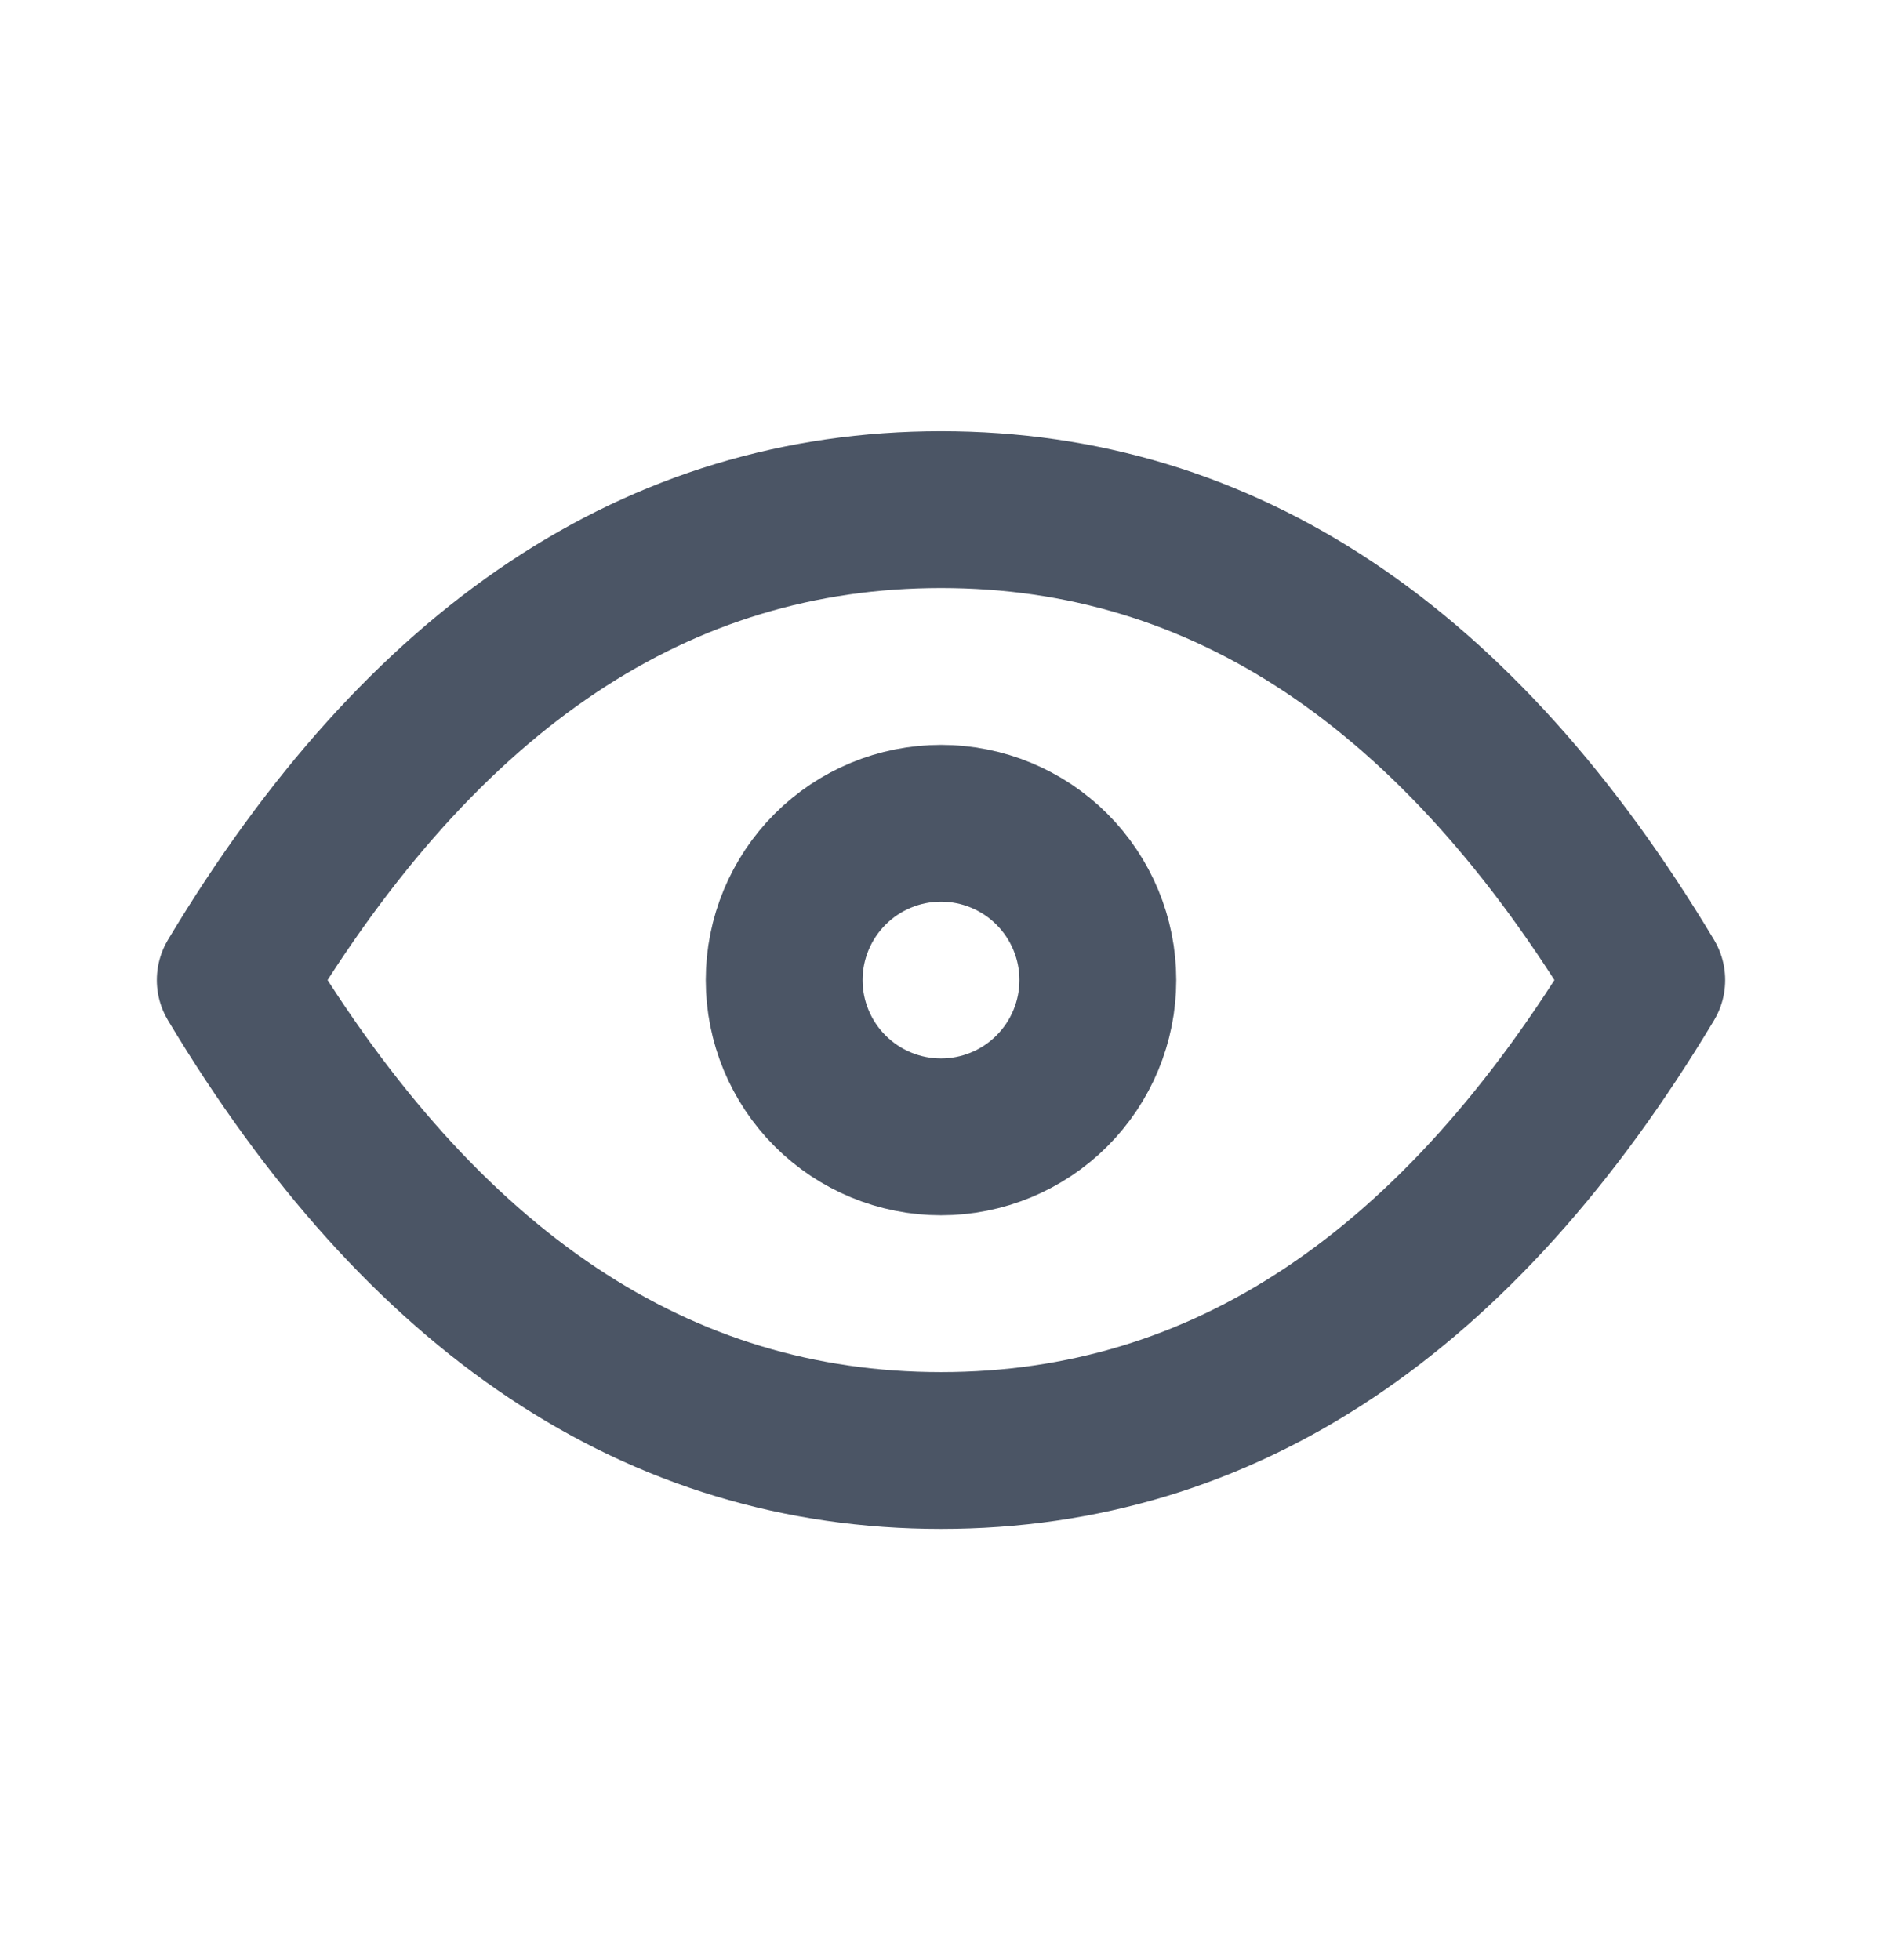 <svg width="24" height="25" viewBox="0 0 24 25" fill="none" xmlns="http://www.w3.org/2000/svg">
<path d="M10 12.5C10 13.03 10.211 13.539 10.586 13.914C10.961 14.289 11.47 14.5 12 14.5C12.53 14.5 13.039 14.289 13.414 13.914C13.789 13.539 14 13.03 14 12.5C14 11.97 13.789 11.461 13.414 11.086C13.039 10.711 12.53 10.5 12 10.5C11.47 10.5 10.961 10.711 10.586 11.086C10.211 11.461 10 11.97 10 12.5Z" stroke="#4B5565" stroke-width="2" stroke-linecap="round" stroke-linejoin="round"/>
<path d="M21 12.5C18.6 16.5 15.6 18.5 12 18.5C8.4 18.5 5.4 16.5 3 12.5C5.4 8.5 8.4 6.5 12 6.5C15.6 6.5 18.6 8.5 21 12.5Z" stroke="#4B5565" stroke-width="2" stroke-linecap="round" stroke-linejoin="round"/>
</svg>
